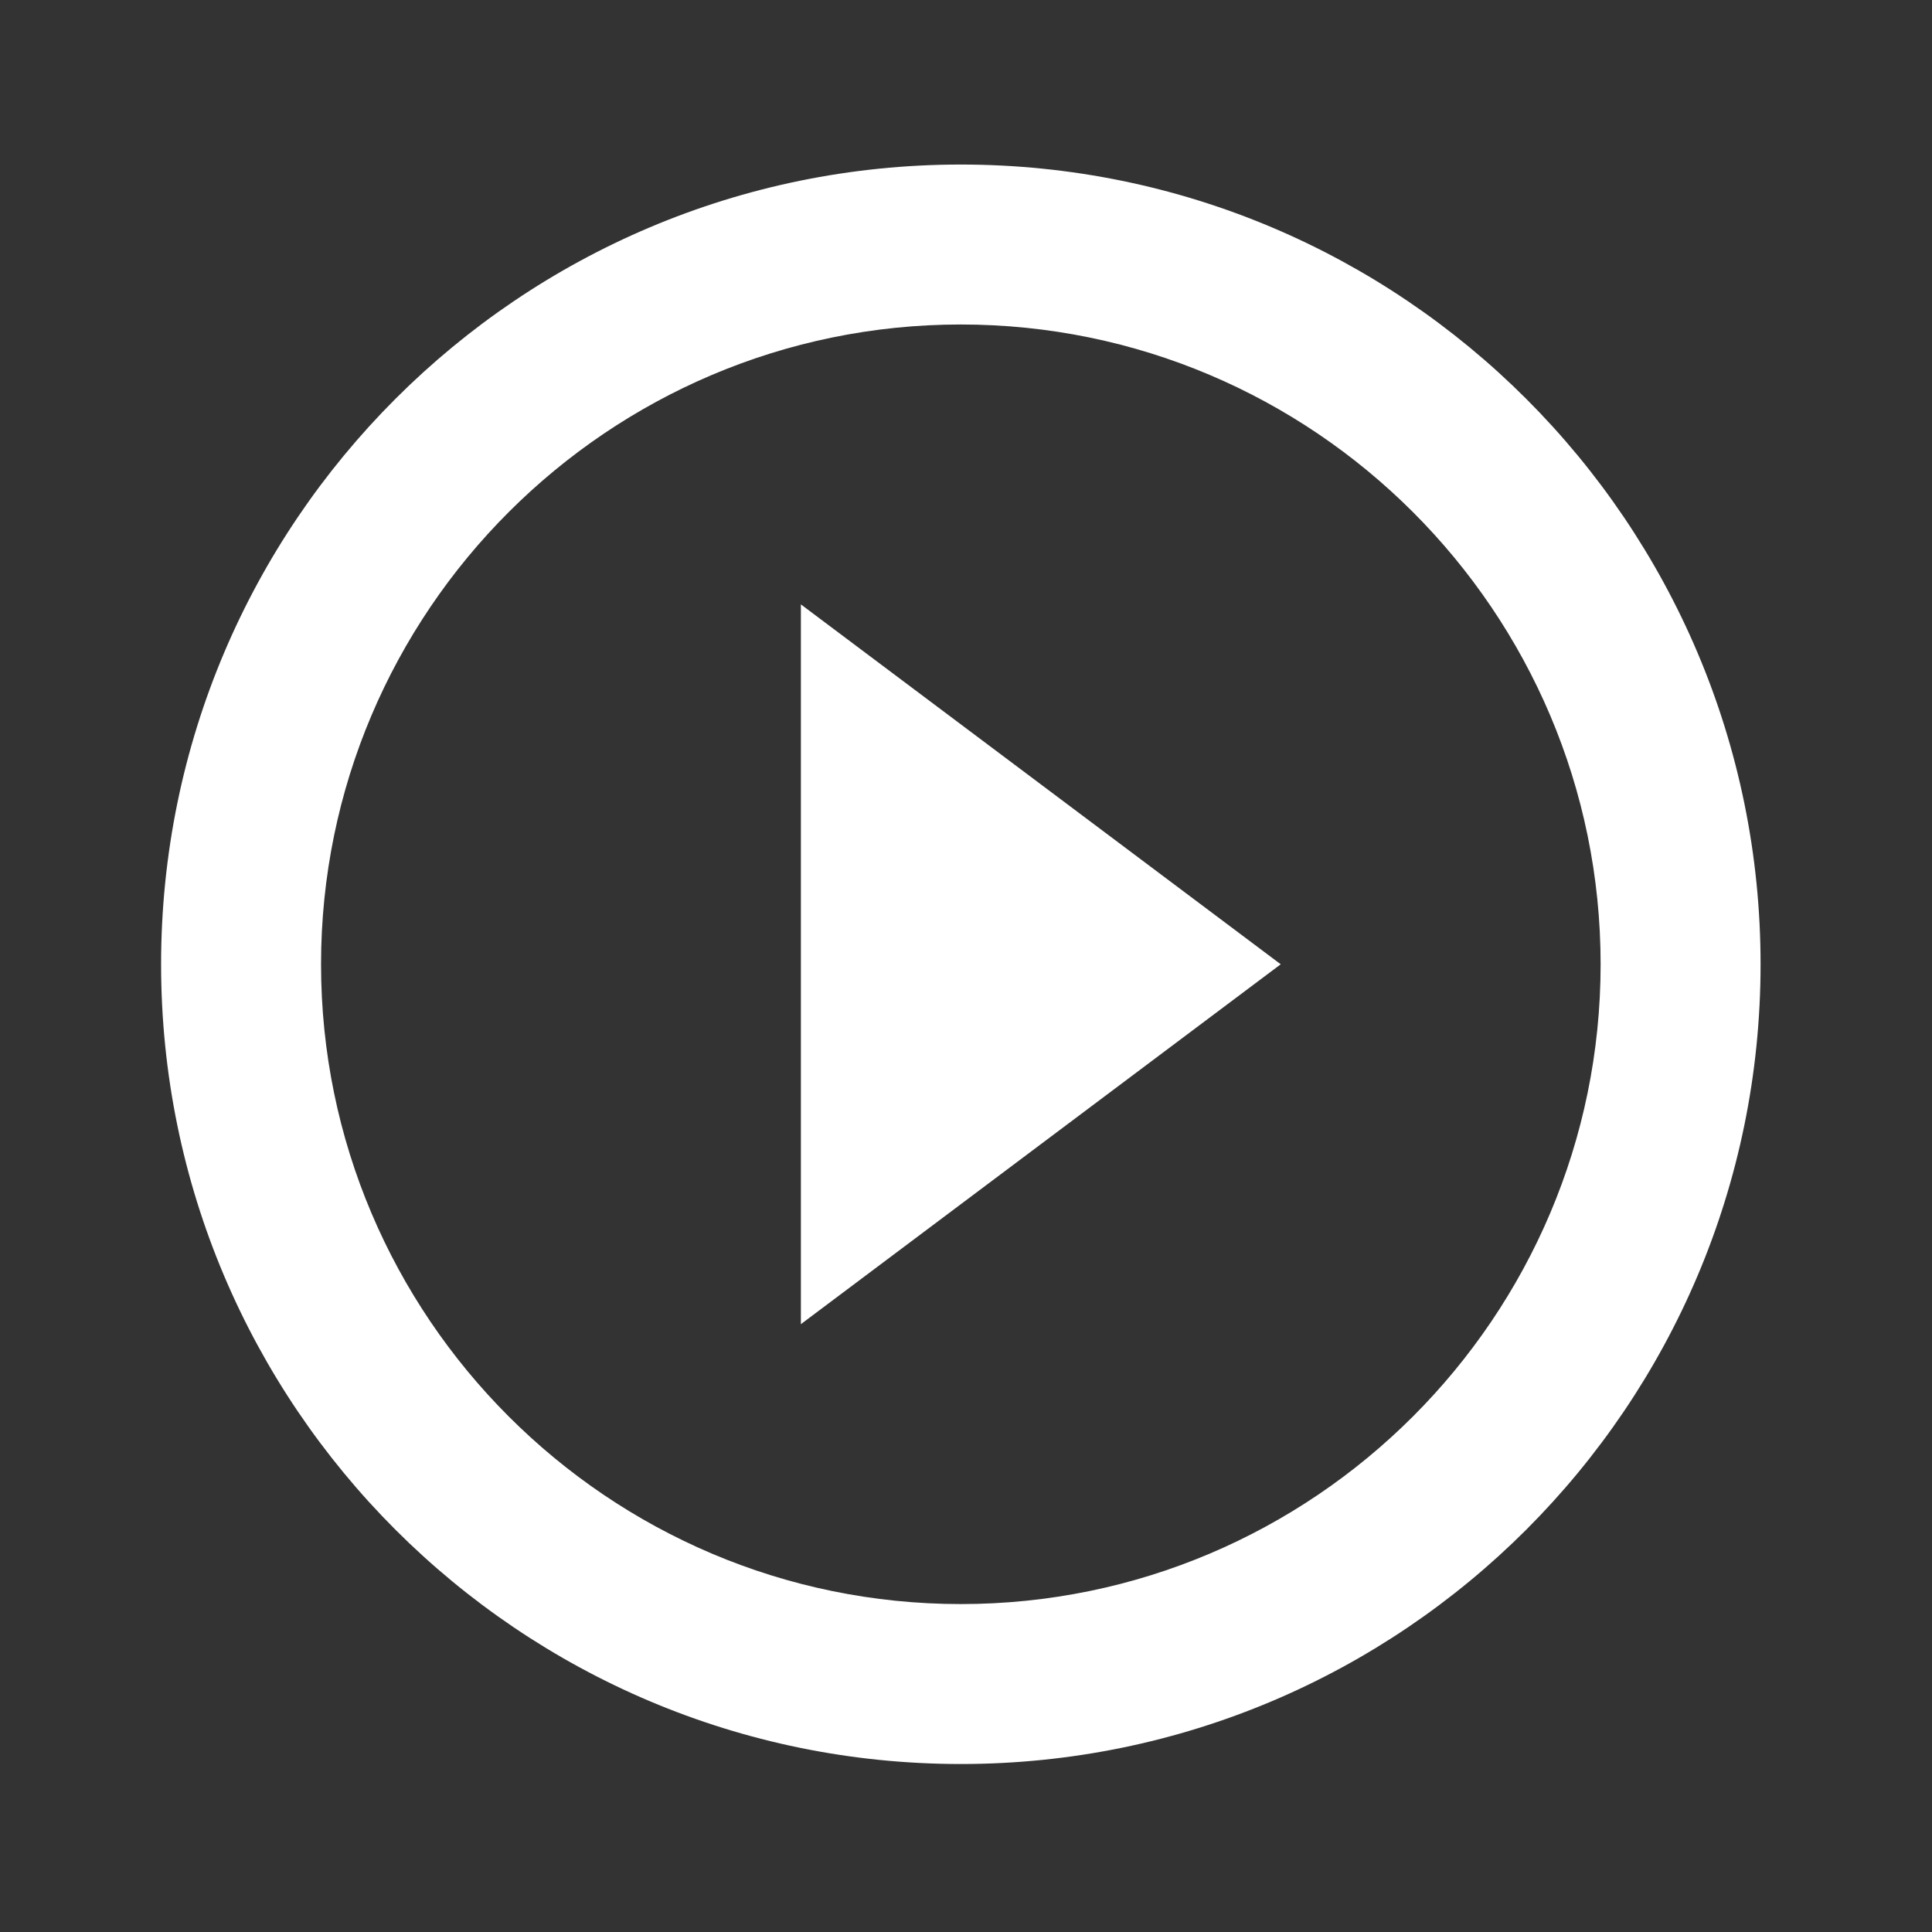 <svg width="155" height="155" viewBox="0 0 155 155" fill="none" xmlns="http://www.w3.org/2000/svg">
<rect x="0" y="0" width="155" height="155" fill="#333333" stroke="none"/>
<g clip-path="url(#clip0_68_30)">
<path d="M64.253 106.234L102.75 77.362L64.253 48.489V106.234ZM77.085 13.201C41.669 13.201 12.924 41.945 12.924 77.362C12.924 112.779 41.669 141.523 77.085 141.523C112.502 141.523 141.247 112.779 141.247 77.362C141.247 41.945 112.502 13.201 77.085 13.201ZM77.085 128.691C48.79 128.691 25.757 105.657 25.757 77.362C25.757 49.067 48.79 26.033 77.085 26.033C105.381 26.033 128.414 49.067 128.414 77.362C128.414 105.657 105.381 128.691 77.085 128.691Z" fill="white"/>
</g>
<defs>
<clipPath id="clip0_68_30">
<rect width="153.987" height="153.987" fill="white" transform="translate(0.092 0.368)"/>
</clipPath>
</defs>
</svg>
